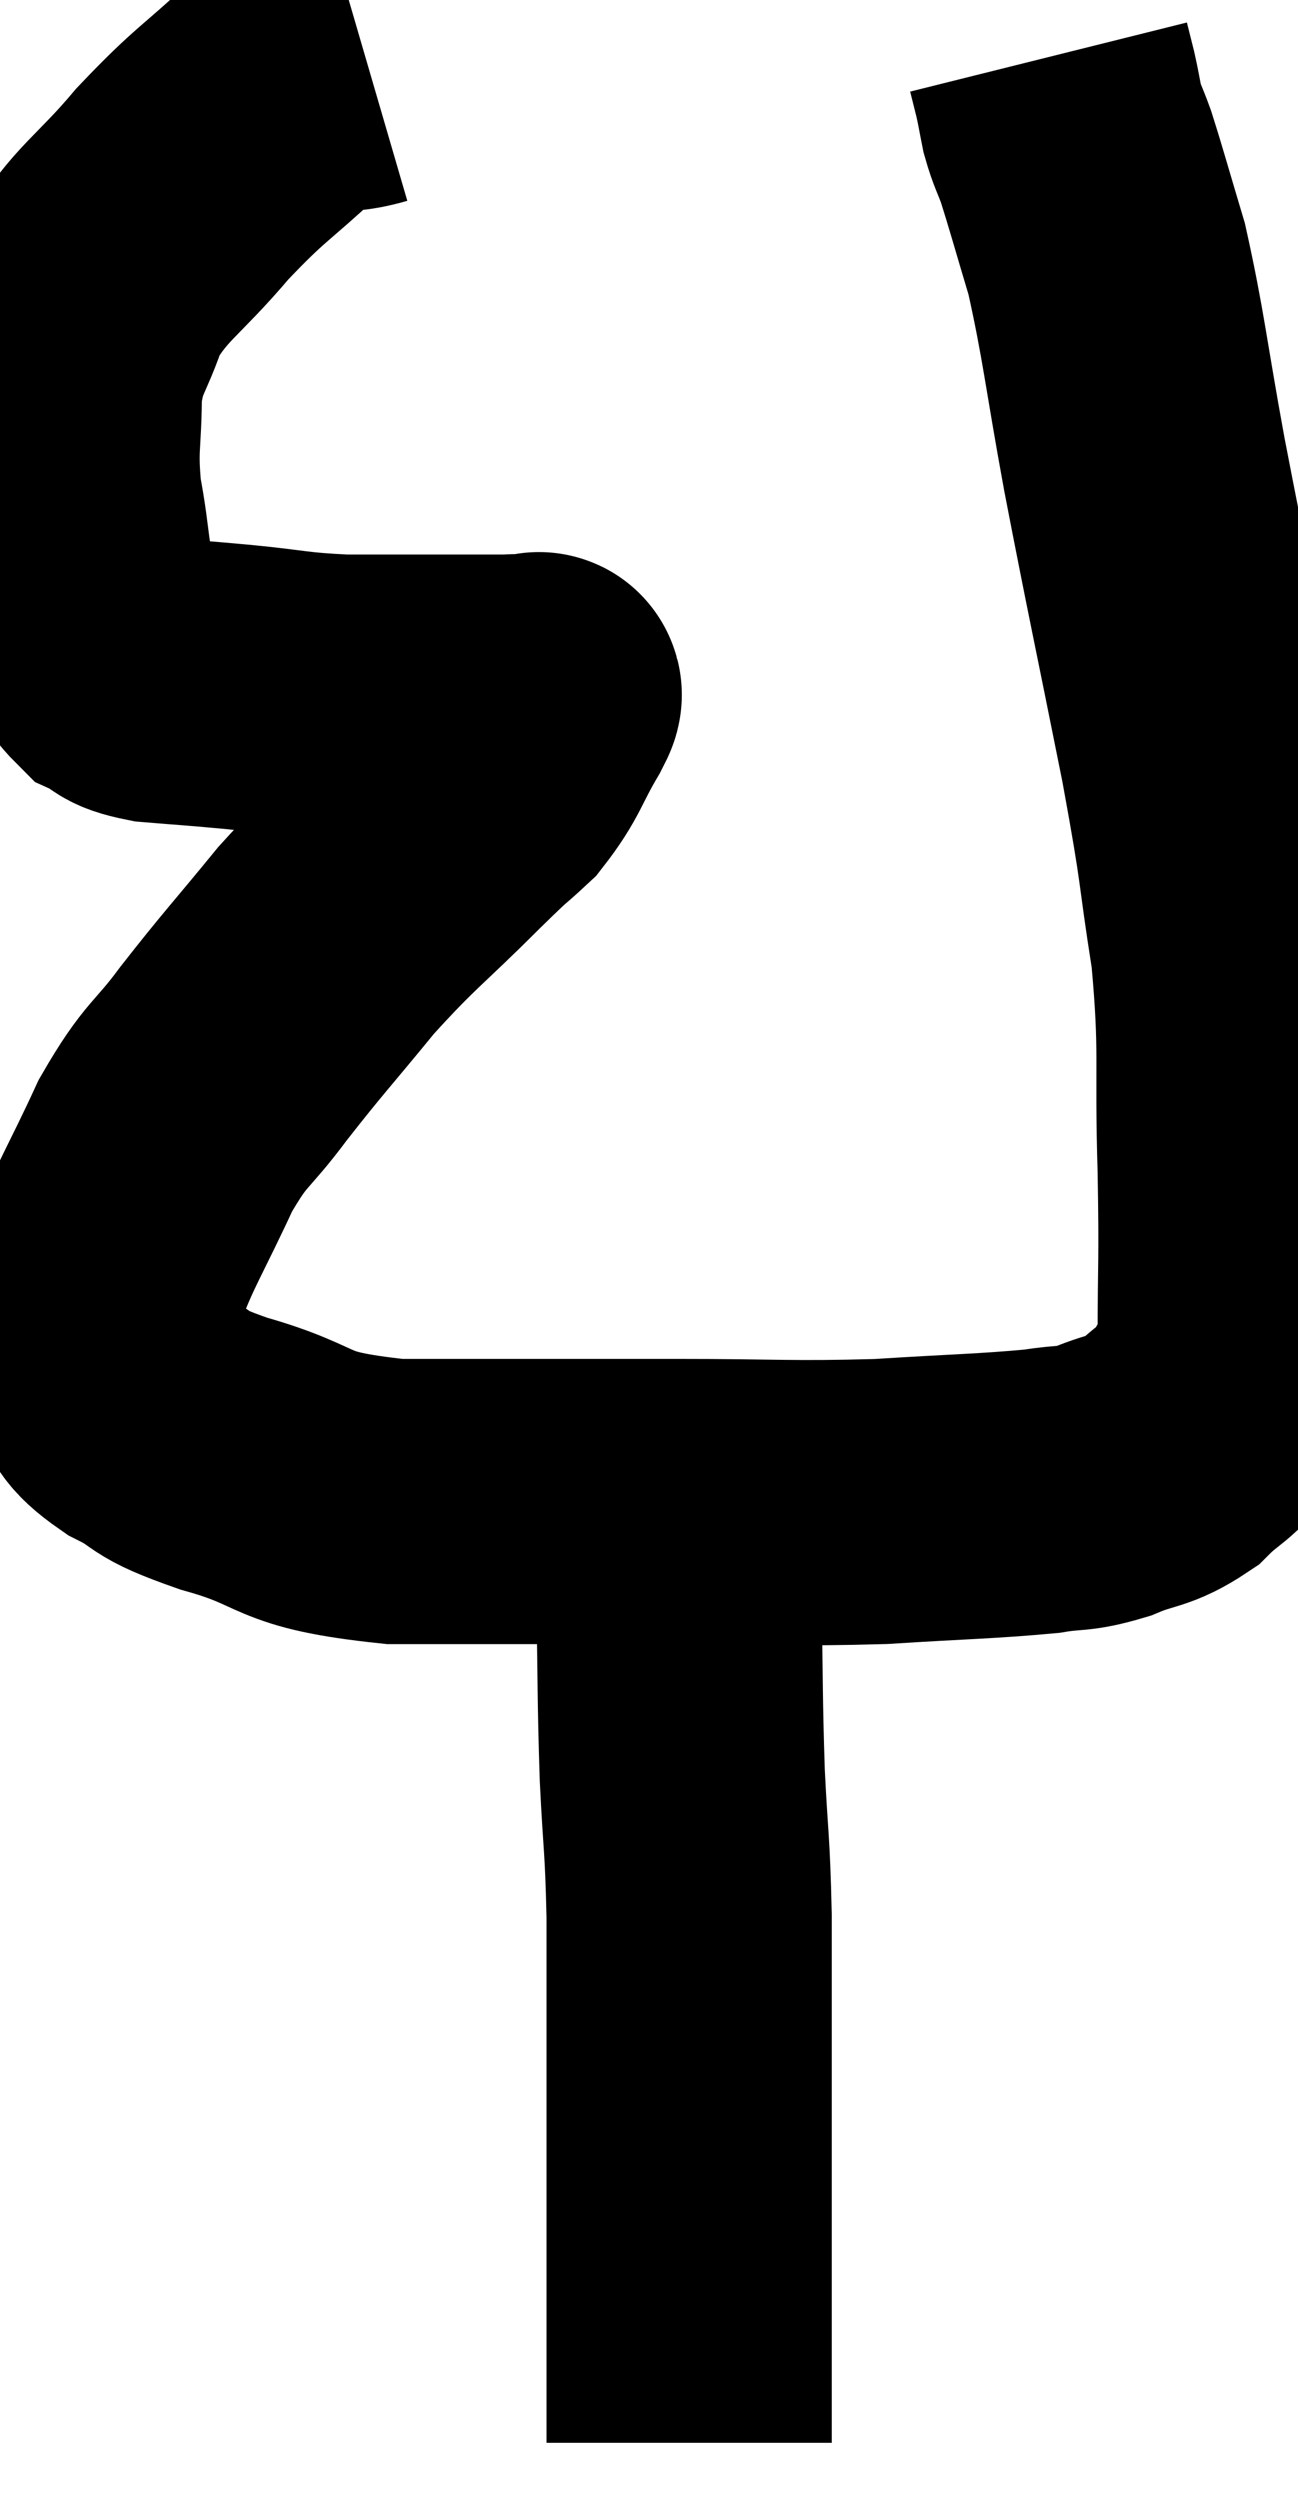 <svg xmlns="http://www.w3.org/2000/svg" viewBox="10.42 3.38 22.753 43.82" width="22.753" height="43.82"><path d="M 16.86 4.5 C 16.14 4.71, 16.23 4.395, 15.42 4.92 C 14.52 5.76, 14.475 5.7, 13.62 6.6 C 12.81 7.56, 12.54 7.62, 12 8.52 C 11.73 9.36, 11.595 9.3, 11.46 10.2 C 11.46 11.16, 11.37 11.175, 11.46 12.12 C 11.64 13.05, 11.565 13.26, 11.82 13.98 C 12.15 14.49, 12.15 14.67, 12.48 15 C 12.81 15.15, 12.615 15.195, 13.14 15.3 C 13.86 15.36, 13.755 15.345, 14.58 15.42 C 15.51 15.51, 15.495 15.555, 16.44 15.6 C 17.4 15.6, 17.655 15.6, 18.36 15.6 C 18.81 15.6, 18.96 15.6, 19.26 15.6 C 19.41 15.6, 19.44 15.585, 19.56 15.6 C 19.65 15.63, 19.68 15.63, 19.74 15.66 C 19.77 15.69, 19.98 15.375, 19.8 15.72 C 19.41 16.38, 19.44 16.5, 19.02 17.04 C 18.57 17.46, 18.84 17.175, 18.12 17.88 C 17.13 18.87, 17.04 18.87, 16.14 19.86 C 15.33 20.85, 15.225 20.94, 14.52 21.84 C 13.92 22.65, 13.875 22.5, 13.32 23.46 C 12.81 24.57, 12.585 24.9, 12.3 25.68 C 12.24 26.13, 12.21 26.16, 12.18 26.58 C 12.18 26.97, 12 26.97, 12.18 27.36 C 12.54 27.75, 12.36 27.765, 12.9 28.14 C 13.62 28.5, 13.23 28.47, 14.34 28.86 C 15.84 29.28, 15.36 29.49, 17.34 29.7 C 19.8 29.7, 20.13 29.7, 22.26 29.7 C 24.06 29.7, 24.255 29.745, 25.86 29.7 C 27.27 29.61, 27.705 29.61, 28.68 29.52 C 29.22 29.43, 29.205 29.505, 29.76 29.34 C 30.33 29.1, 30.405 29.19, 30.9 28.86 C 31.32 28.44, 31.425 28.5, 31.74 28.02 C 31.95 27.48, 32.055 27.975, 32.16 26.94 C 32.16 25.41, 32.19 25.605, 32.16 23.88 C 32.1 21.96, 32.205 21.855, 32.04 20.04 C 31.77 18.33, 31.89 18.75, 31.5 16.62 C 30.99 14.07, 30.9 13.695, 30.48 11.52 C 30.15 9.72, 30.12 9.27, 29.82 7.92 C 29.55 7.02, 29.475 6.735, 29.28 6.12 C 29.16 5.79, 29.13 5.775, 29.04 5.46 C 28.98 5.16, 28.98 5.13, 28.92 4.86 C 28.86 4.62, 28.83 4.5, 28.8 4.38 C 28.8 4.38, 28.8 4.38, 28.8 4.38 L 28.8 4.38" fill="none" stroke="black" stroke-width="5"></path><path d="M 22.08 29.28 C 22.2 30.33, 22.245 30.075, 22.32 31.38 C 22.35 32.94, 22.335 33.105, 22.38 34.5 C 22.44 35.73, 22.47 35.64, 22.5 36.96 C 22.5 38.37, 22.5 38.505, 22.5 39.78 C 22.5 40.92, 22.5 40.98, 22.5 42.06 C 22.5 43.08, 22.5 43.215, 22.5 44.1 C 22.5 44.85, 22.5 45.075, 22.5 45.6 C 22.5 45.9, 22.5 46.05, 22.5 46.2 C 22.5 46.2, 22.5 46.2, 22.5 46.2 C 22.5 46.2, 22.5 46.2, 22.5 46.2 L 22.5 46.2" fill="none" stroke="black" stroke-width="5"></path></svg>